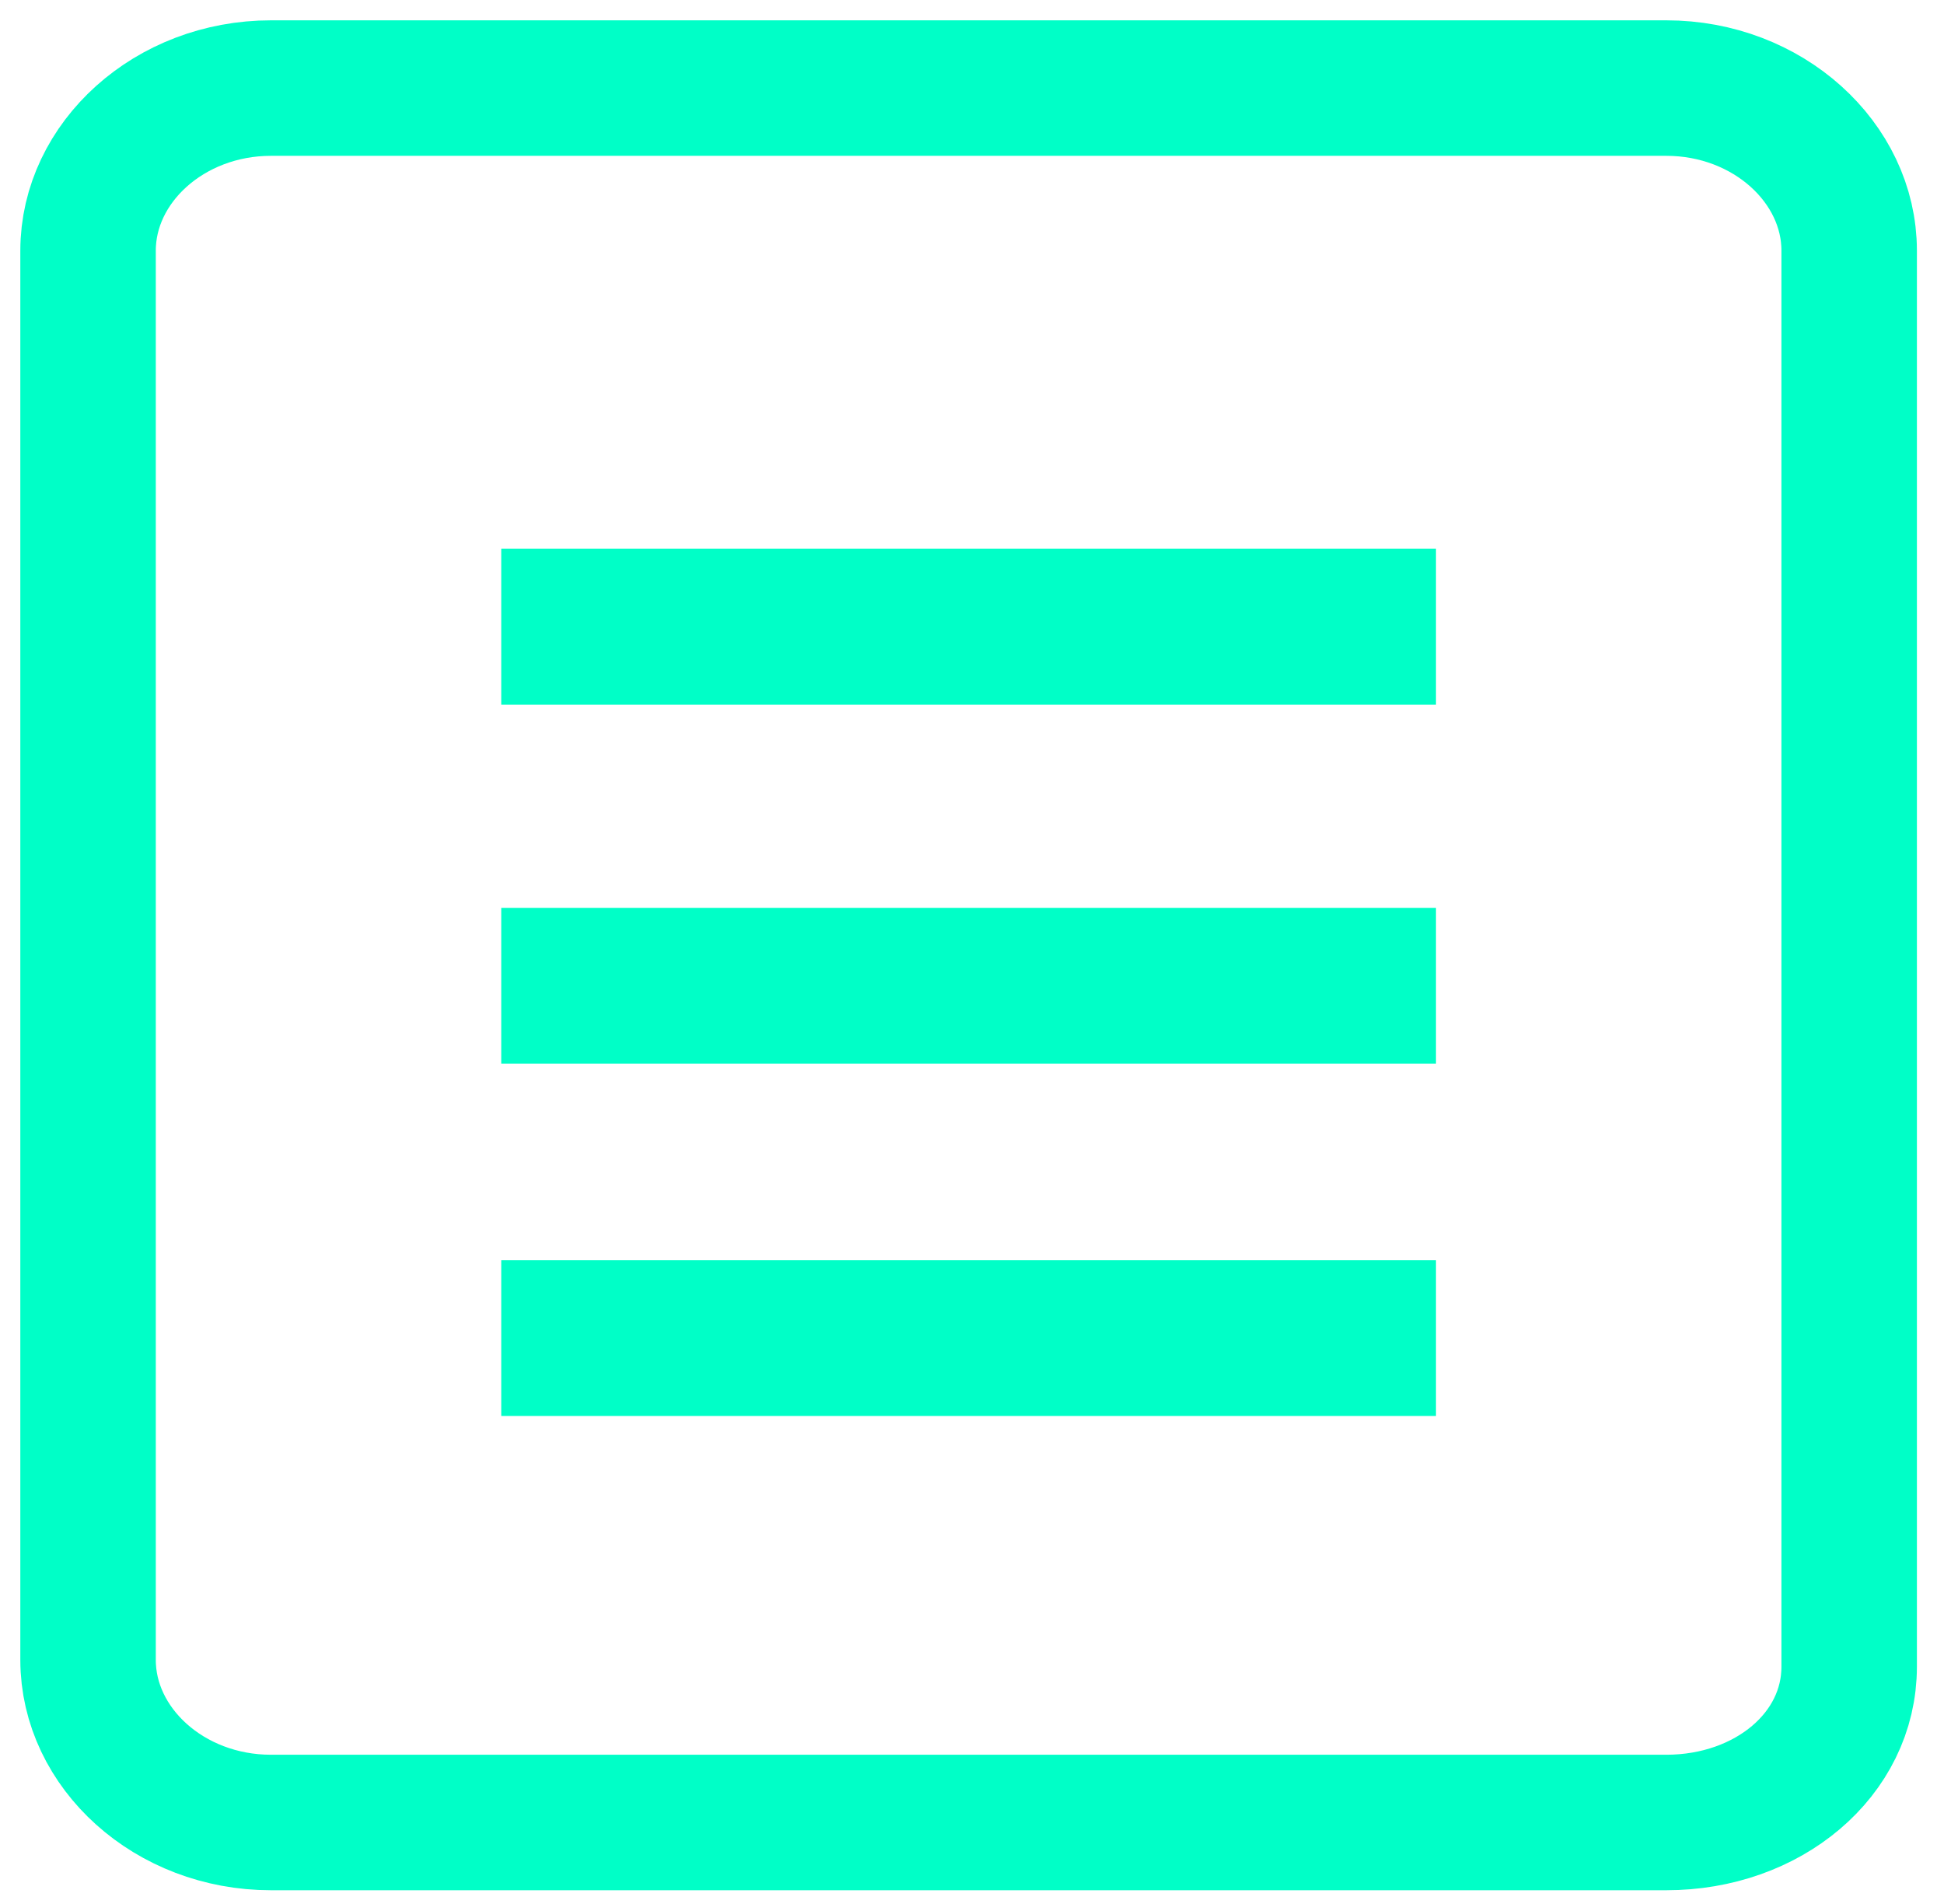 <?xml version="1.0" encoding="utf-8"?>
<!-- Generator: Adobe Illustrator 27.8.1, SVG Export Plug-In . SVG Version: 6.00 Build 0)  -->
<svg version="1.1" id="圖層_1" xmlns="http://www.w3.org/2000/svg" xmlns:xlink="http://www.w3.org/1999/xlink" x="0px" y="0px"
	 viewBox="0 0 28.7 28.1" style="enable-background:new 0 0 28.7 28.1;" xml:space="preserve">
<style type="text/css">
	.st0{fill:none;stroke:#00FFC7;stroke-width:2;stroke-miterlimit:10;}
	.st1{fill:#00FFC7;}
</style>
<path class="st0" d="M24.6,26.9H4c-1.5,0-2.7-1.1-2.7-2.4V3.7c0-1.3,1.2-2.4,2.7-2.4h20.6c1.5,0,2.7,1.1,2.7,2.4v20.9
	C27.3,25.9,26.1,26.9,24.6,26.9z"/>
<rect x="7.4" y="13.4" class="st1" width="13.8" height="2.3"/>
<rect x="7.4" y="18.6" class="st1" width="13.8" height="2.3"/>
<rect x="7.4" y="8.1" class="st1" width="13.8" height="2.3"/>
</svg>
